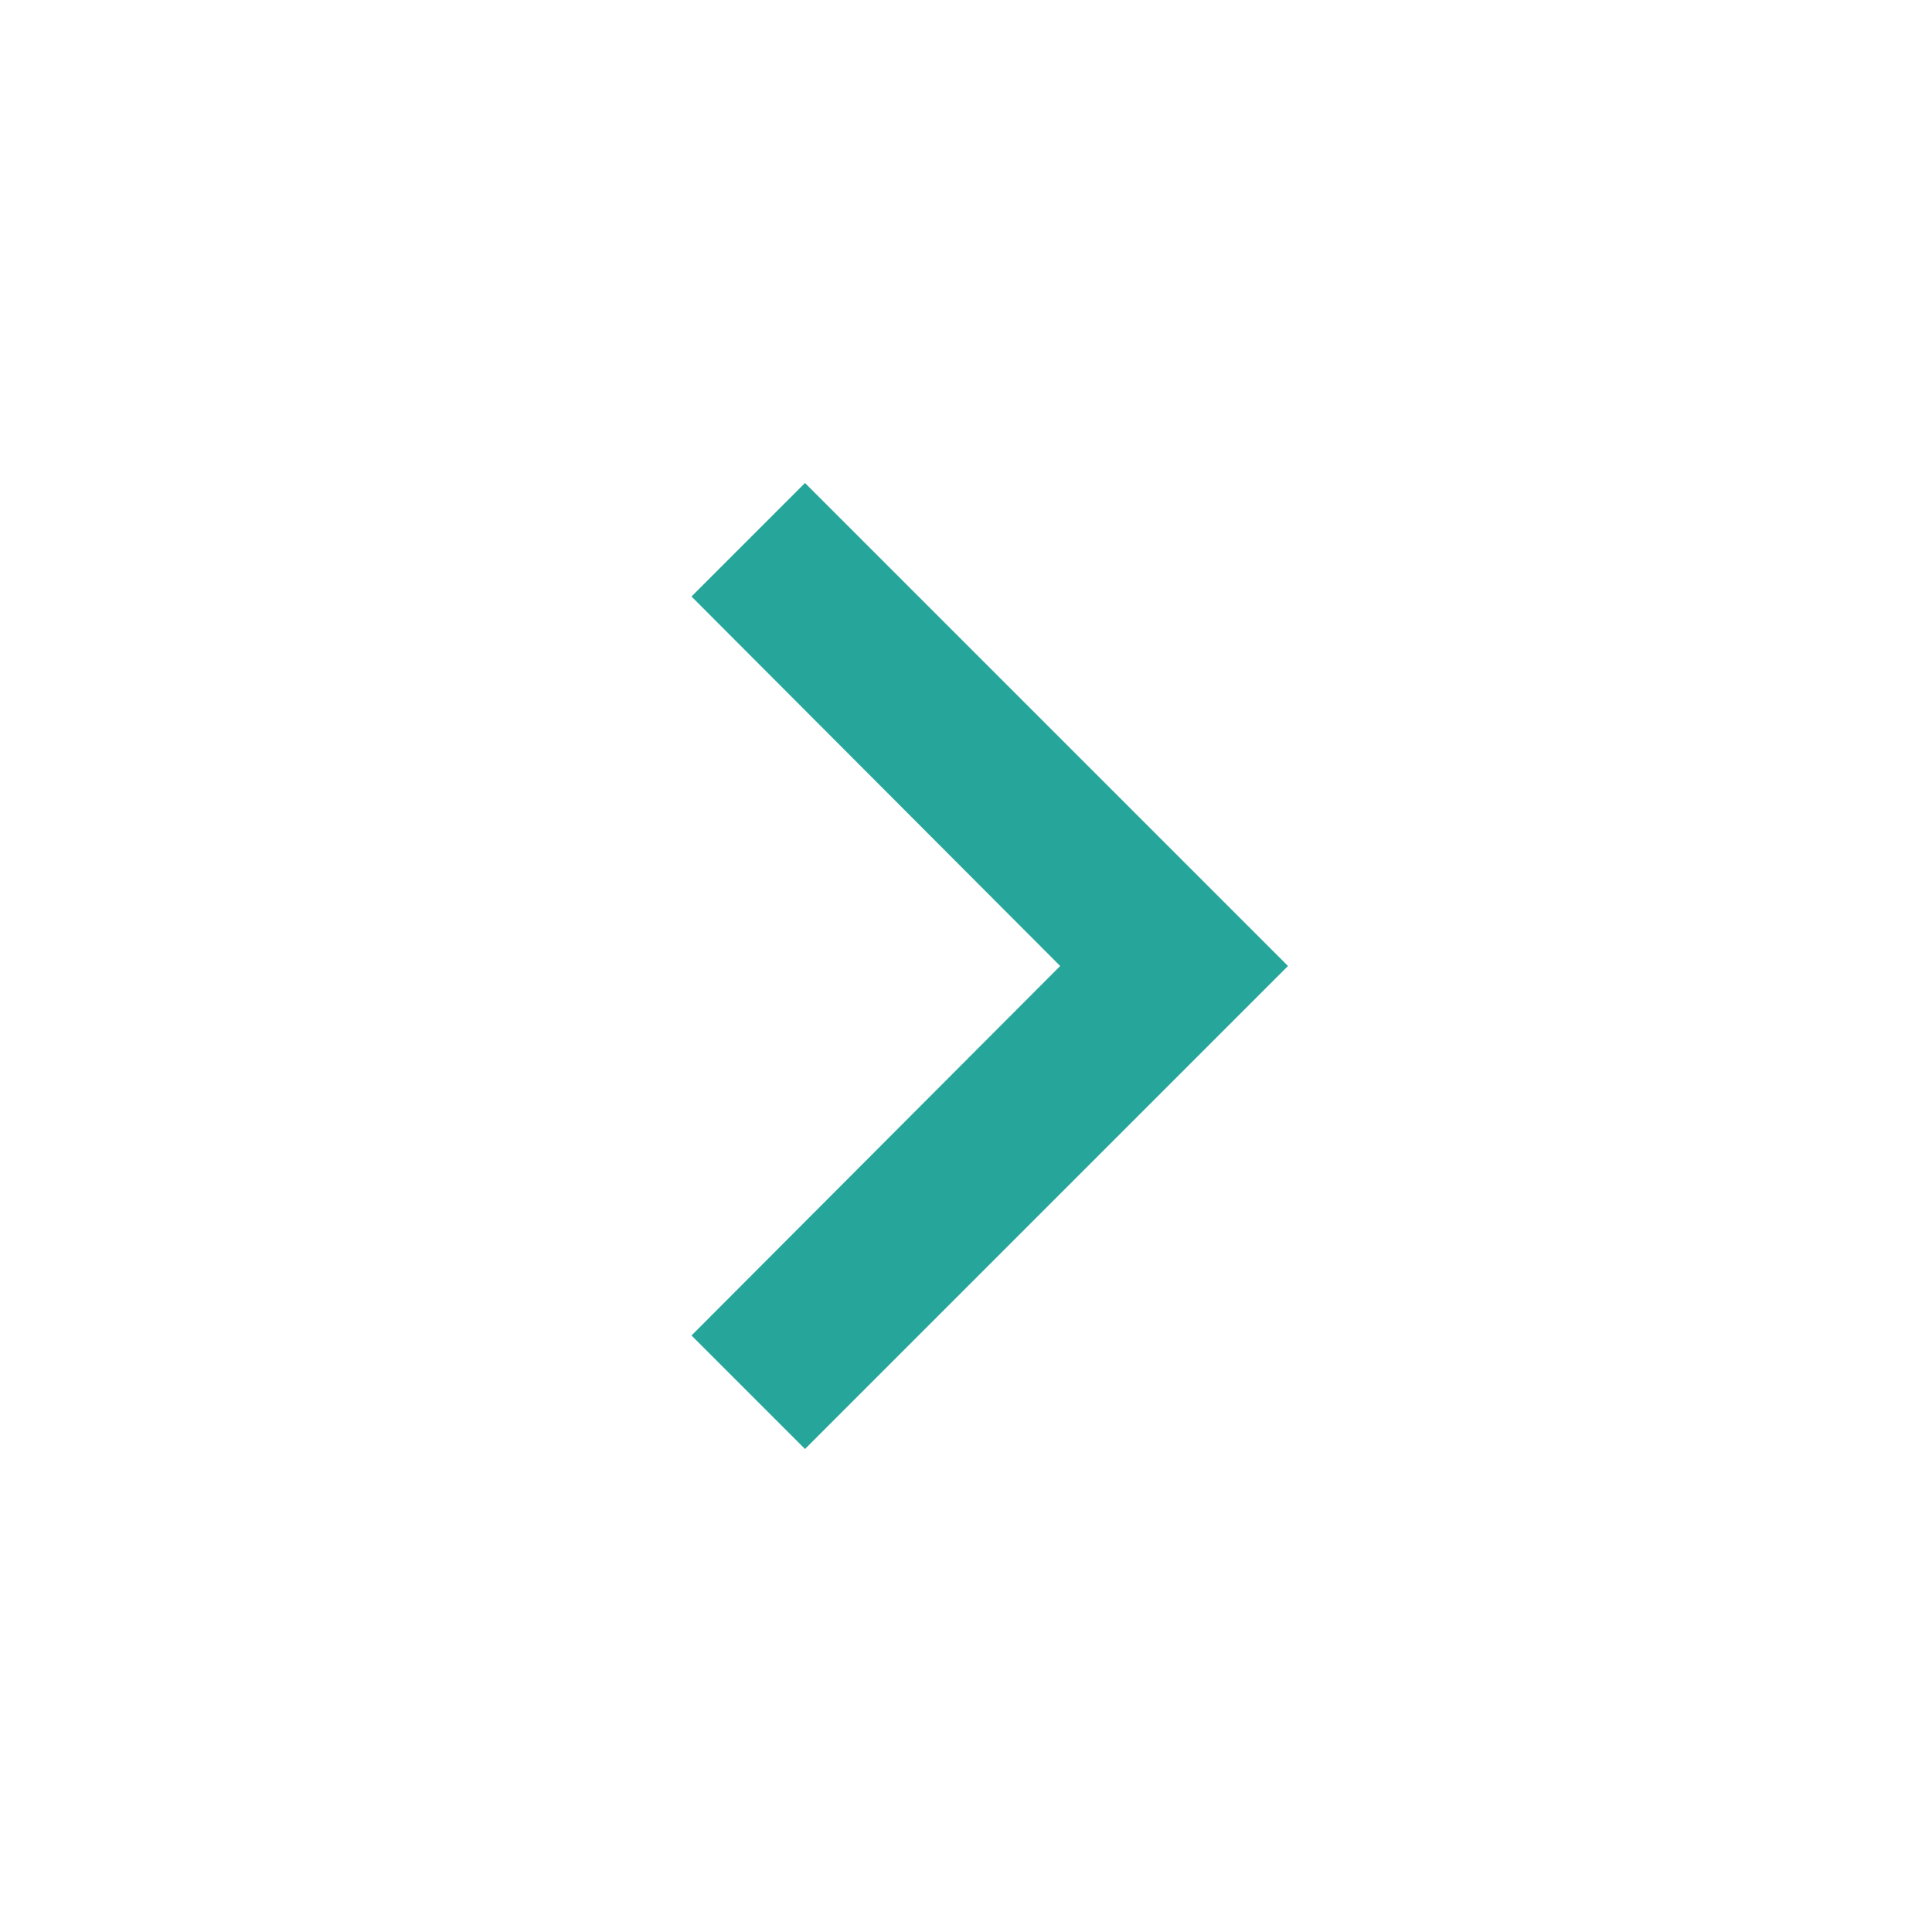 <svg id="arrow_right" xmlns="http://www.w3.org/2000/svg" width="24" height="24" viewBox="0 0 24 24">
  <path id="Path_210" data-name="Path 210" d="M0,0H24V24H0Z" fill="none"/>
  <path id="Path_211" data-name="Path 211" d="M10,6,8.59,7.41,13.17,12,8.59,16.59,10,18l6-6Z" fill="#26a69a"/>
</svg>
